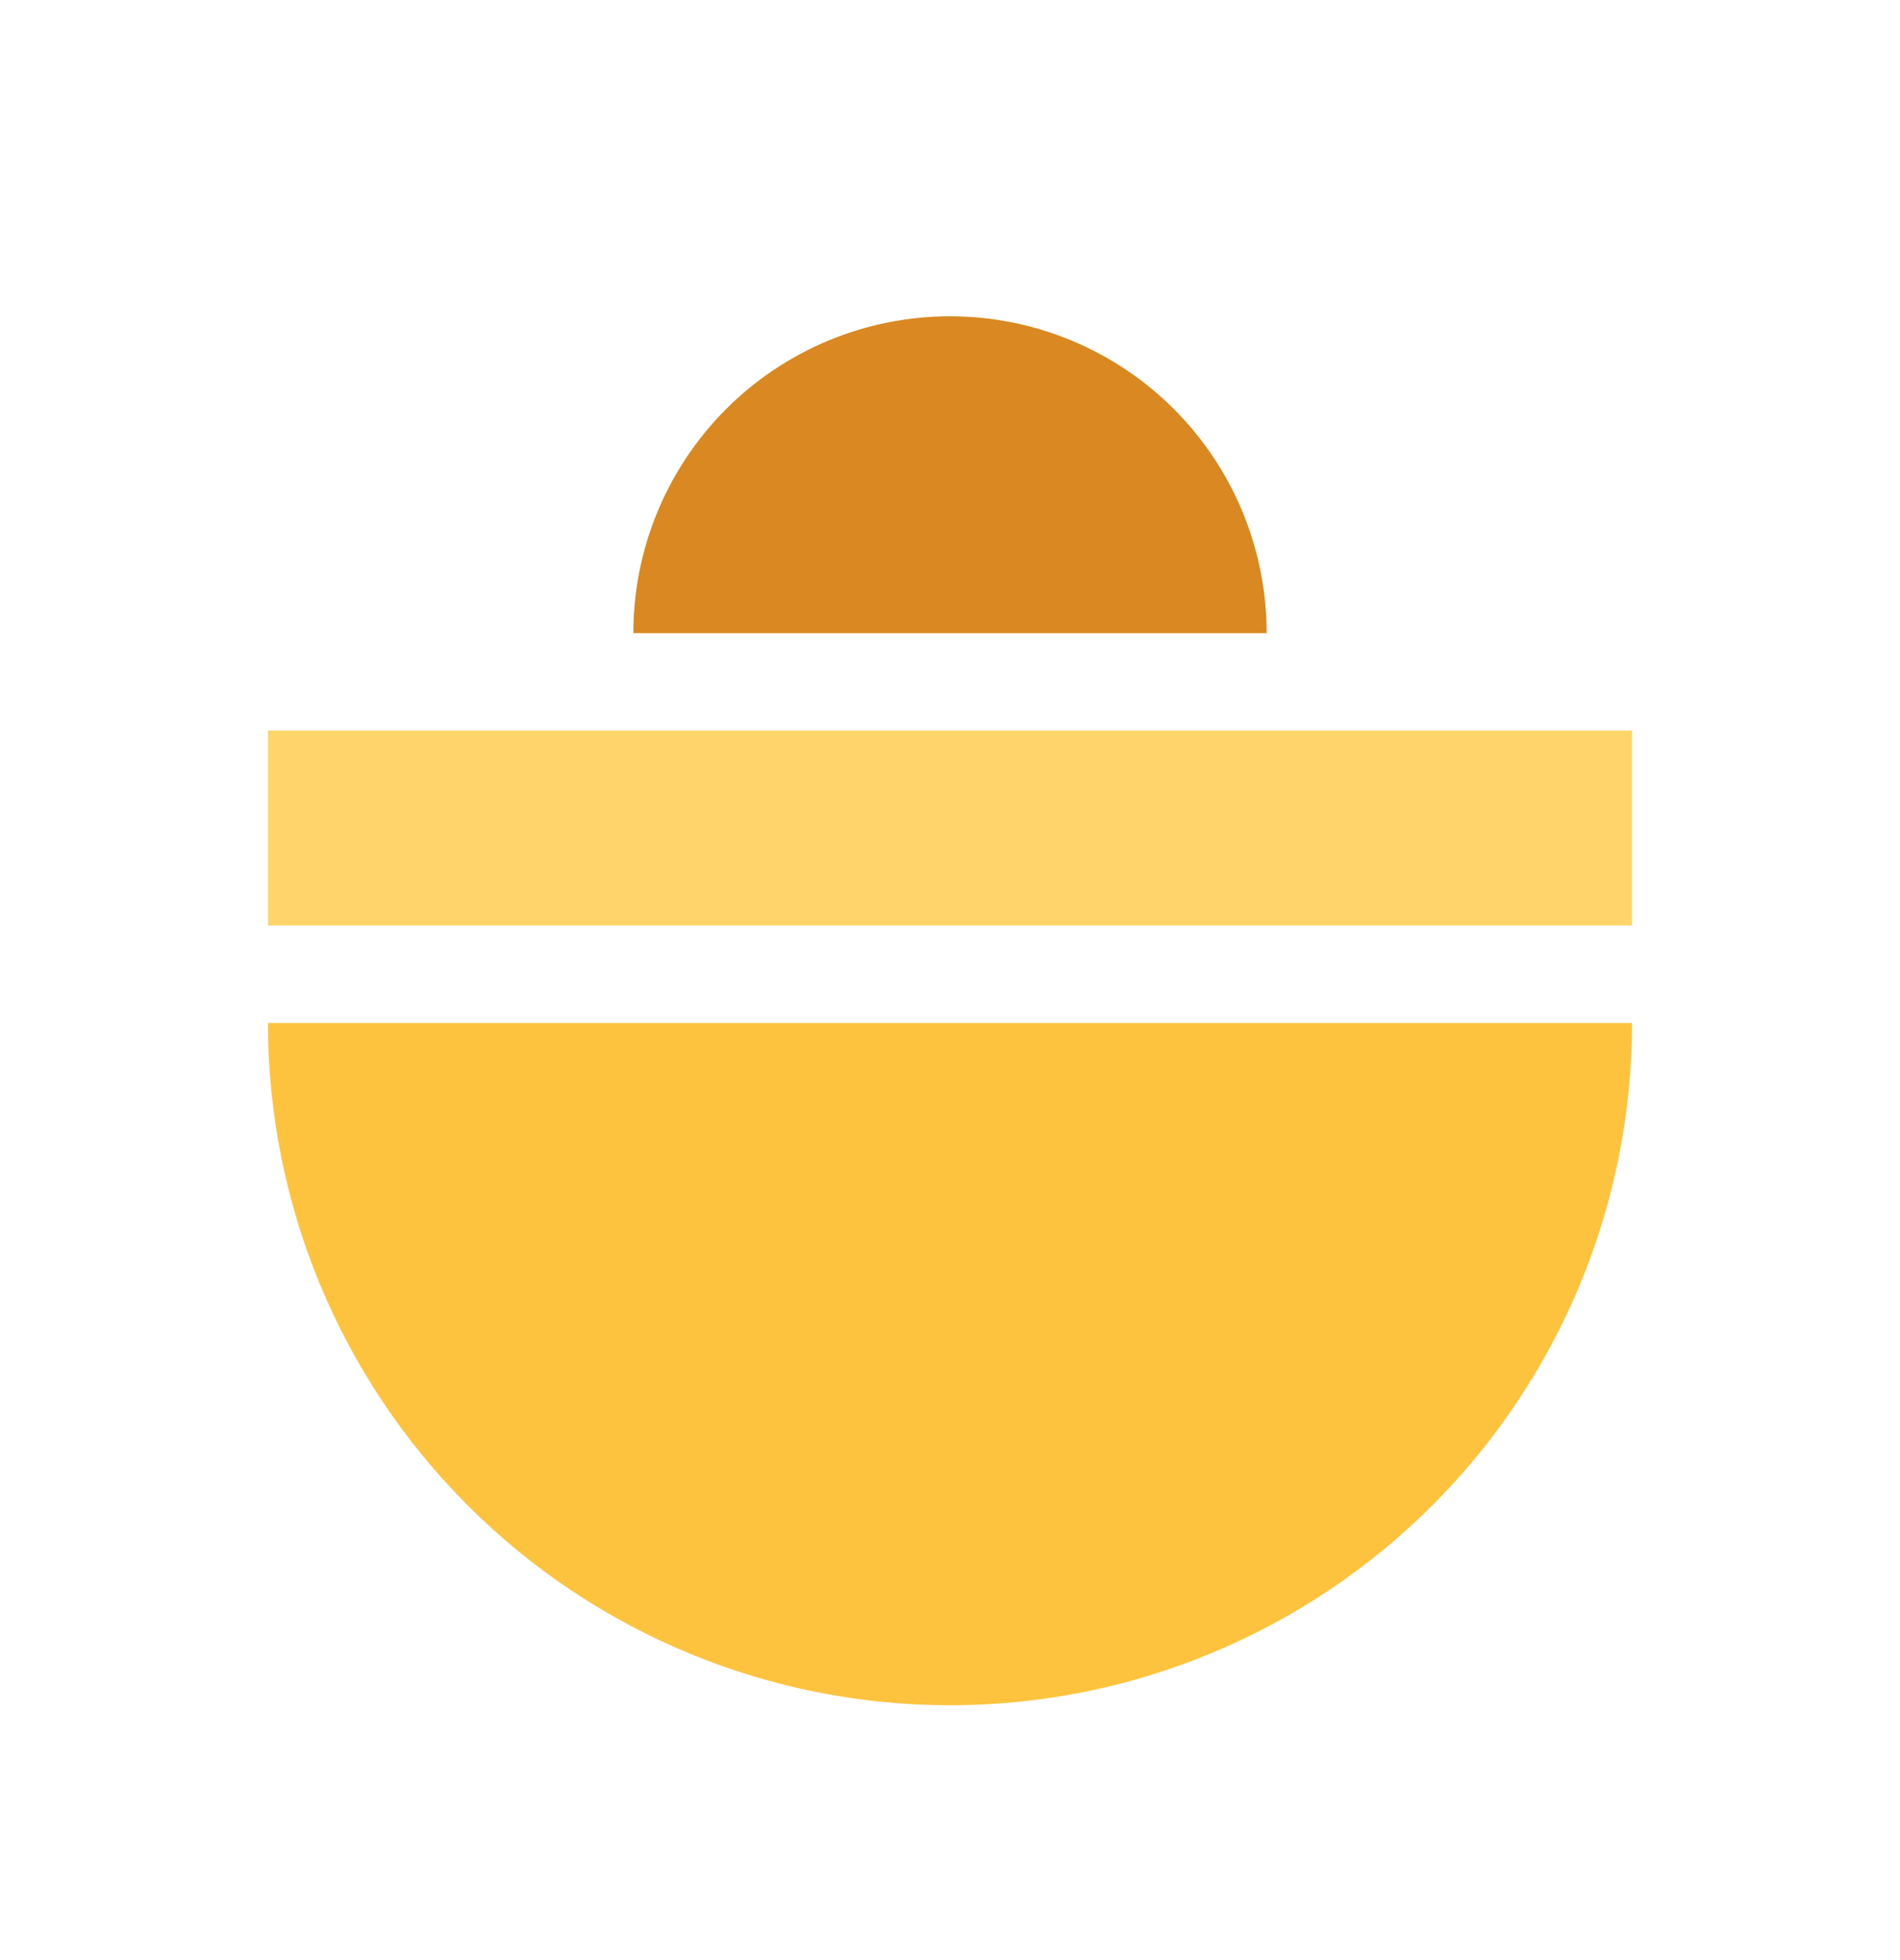 <svg width="32" height="33" viewBox="0 0 32 33" fill="none" xmlns="http://www.w3.org/2000/svg">
<path d="M27.487 12.3H4.513V15.582H27.487V12.3Z" fill="#FFD56B"/>
<path d="M4.513 17.223C4.513 18.731 4.81 20.225 5.387 21.619C5.965 23.012 6.811 24.279 7.877 25.345C8.944 26.412 10.21 27.258 11.604 27.835C12.998 28.413 14.492 28.71 16 28.71C17.509 28.71 19.002 28.413 20.396 27.835C21.79 27.258 23.056 26.412 24.123 25.345C25.189 24.279 26.035 23.012 26.613 21.619C27.19 20.225 27.487 18.731 27.487 17.223H16H4.513Z" fill="#FEC33E"/>
<path d="M10.667 10.659C10.667 9.958 10.805 9.265 11.073 8.618C11.341 7.971 11.733 7.383 12.229 6.887C12.724 6.392 13.312 5.999 13.959 5.731C14.606 5.463 15.3 5.325 16 5.325C16.7 5.325 17.394 5.463 18.041 5.731C18.688 5.999 19.276 6.392 19.771 6.887C20.267 7.383 20.659 7.971 20.927 8.618C21.195 9.265 21.333 9.958 21.333 10.659H16H10.667Z" fill="#D98822"/>
</svg>
